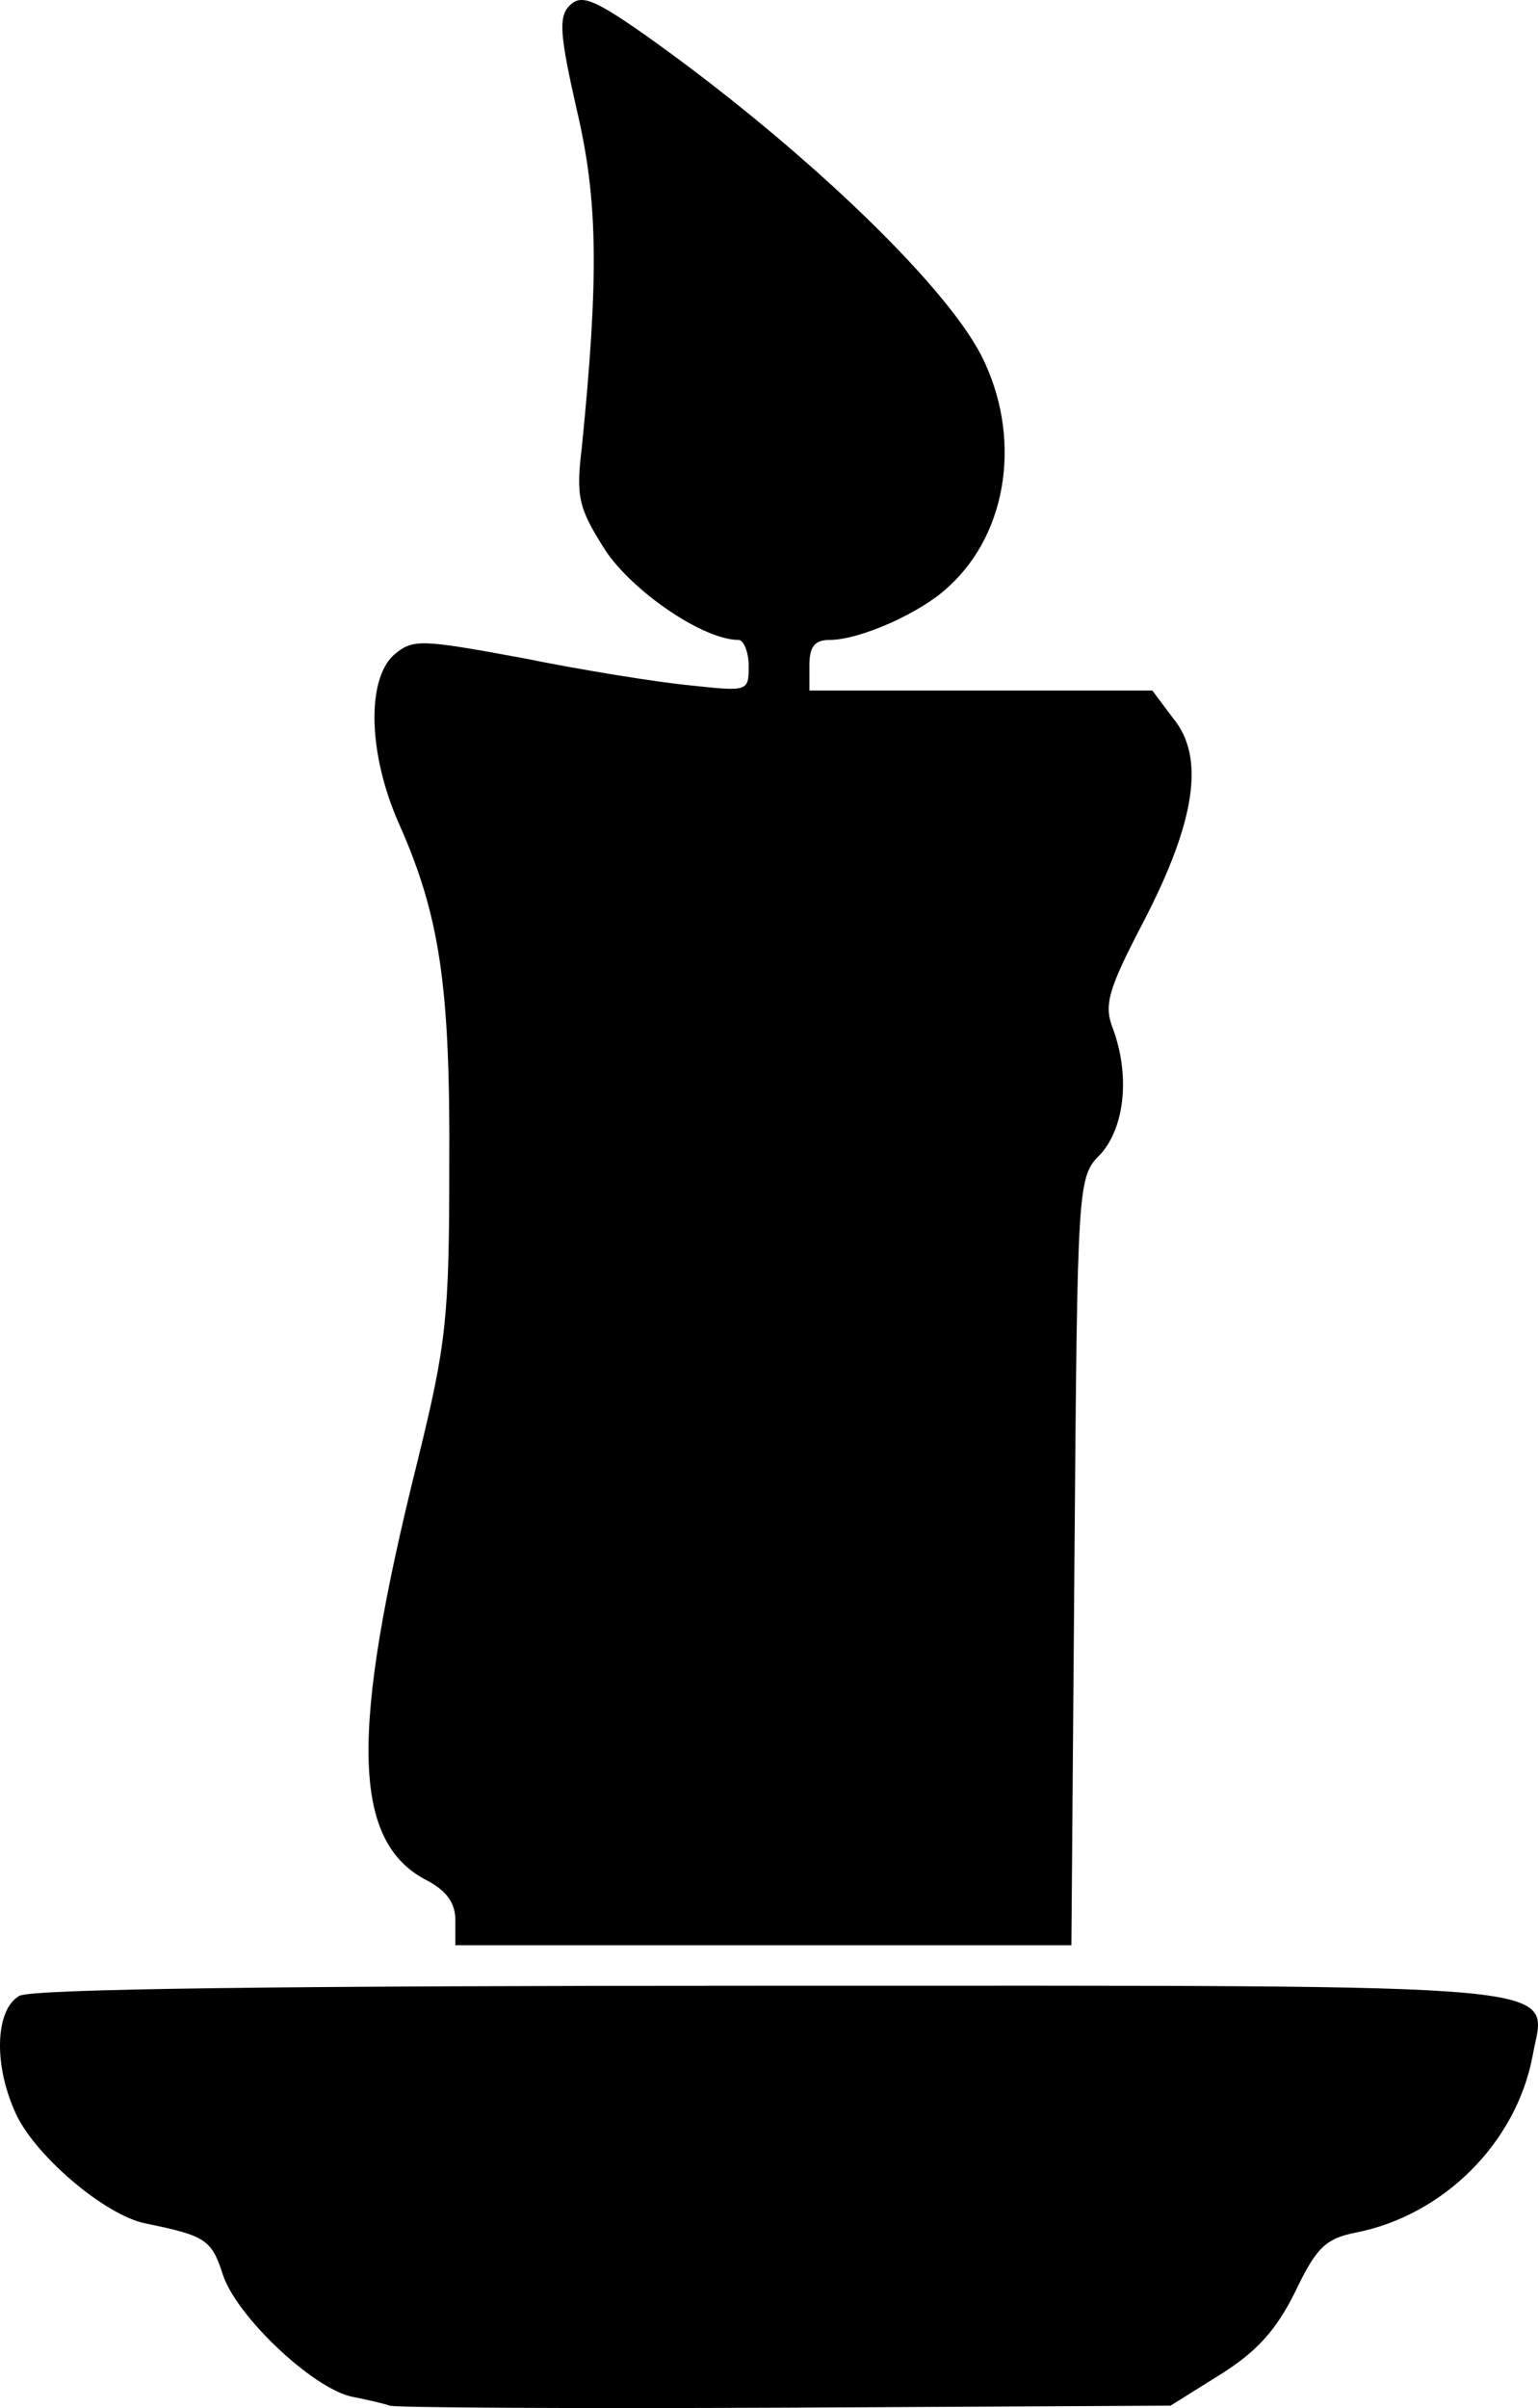 <svg xmlns="http://www.w3.org/2000/svg" width="152.041" height="237.982" viewBox="0 0 1520.409 2379.822"><path d="M385.136 2377.43c-5-2-23-6-38-9-39-9-114-80-127-121-11-34-17-38-76-50-41-8-113-70-130-112-21-48-18-100 5-113 13-7 264-10 745-10 812 0 764-4 751 69-16 86-88 158-175 175-30 6-39 15-60 59-19 38-38 59-75 82l-48 30-381 2c-210 1-385 0-391-2m65-480c0-17-9-29-28-39-74-38-77-144-9-416 28-114 31-140 31-290 1-177-9-247-50-339-30-68-32-141-5-166 19-16 25-16 128 3 59 12 134 24 166 27 56 6 57 6 57-19 0-14-5-26-10-26-35 0-105-48-132-89-26-41-29-52-23-101 17-170 16-245-5-334-17-75-18-92-7-103s23-7 73 28c150 106 296 244 334 318 40 79 27 174-32 228-27 26-88 53-118 53-15 0-20 7-20 25v25h339l21 28c31 38 22 101-30 201-35 67-39 82-30 105 17 46 12 97-12 124-23 23-23 25-26 403l-3 379h-609z"/></svg>